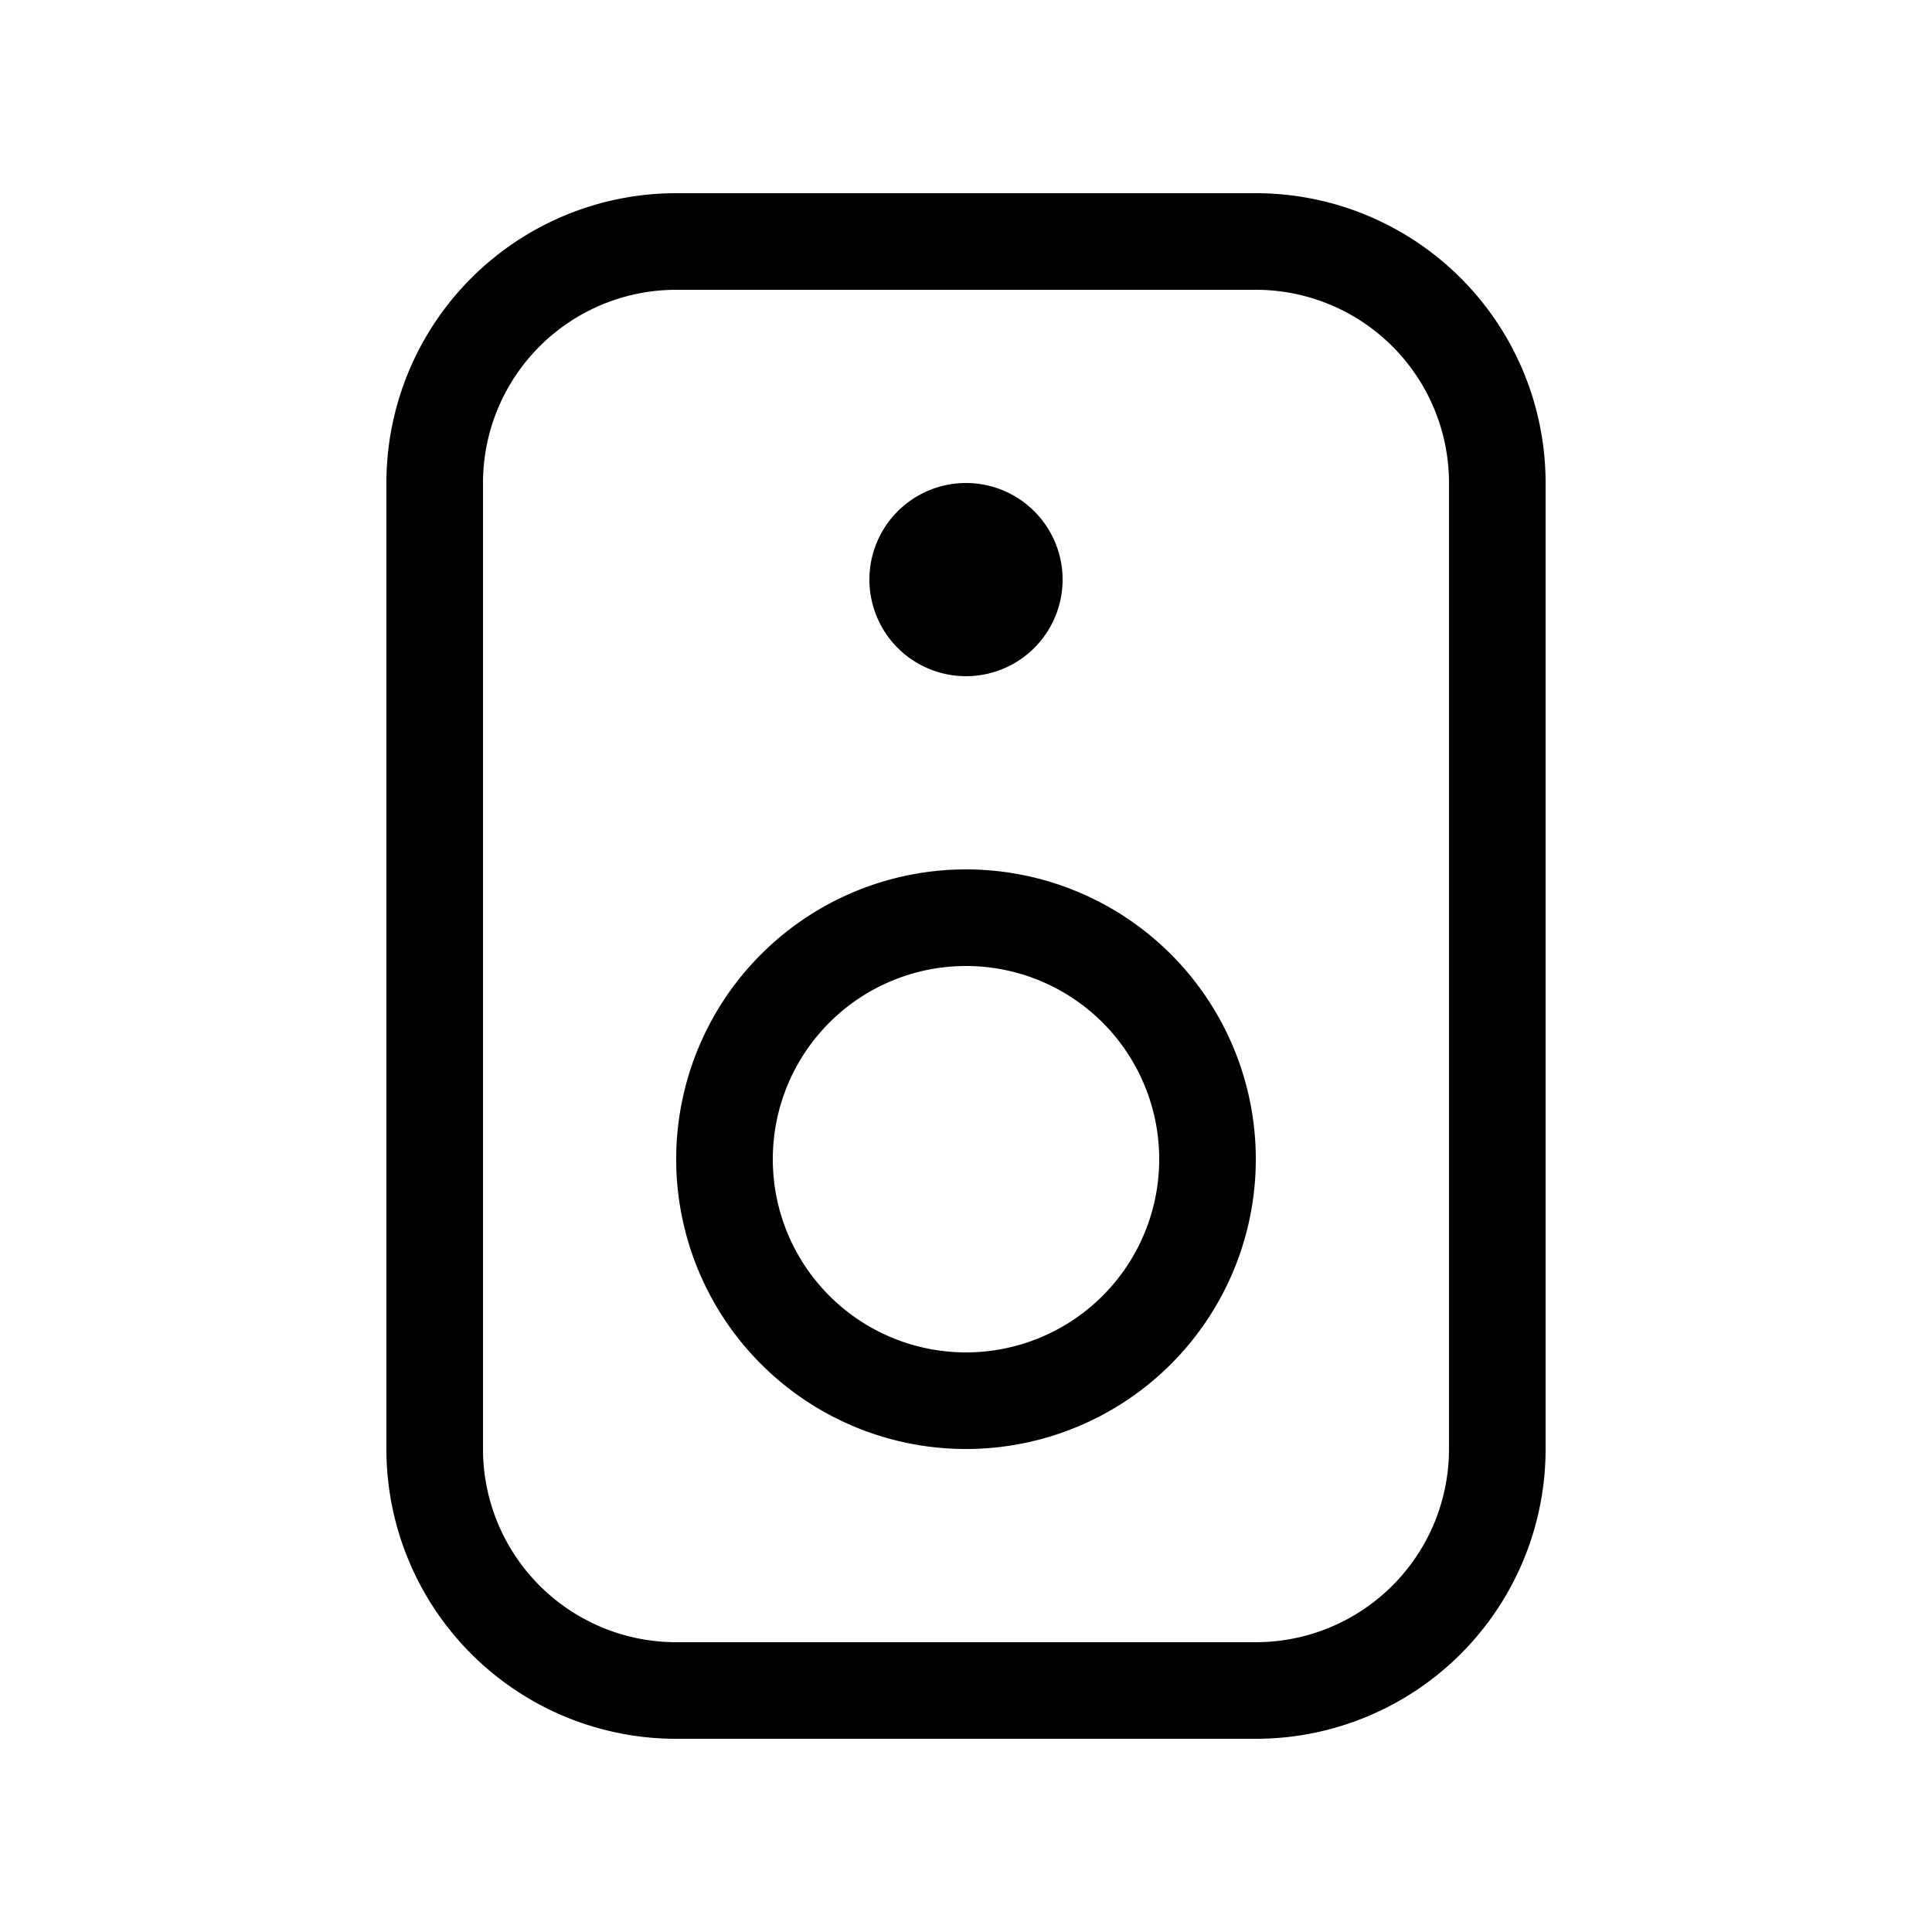 <svg xmlns="http://www.w3.org/2000/svg" xmlns:xlink="http://www.w3.org/1999/xlink" width="20" height="20" viewBox="0 0 20 20"><path fill="currentColor" d="M4 5a3 3 0 0 1 3-3h6a3 3 0 0 1 3 3v10a3 3 0 0 1-3 3H7a3 3 0 0 1-3-3zm3-2a2 2 0 0 0-2 2v10a2 2 0 0 0 2 2h6a2 2 0 0 0 2-2V5a2 2 0 0 0-2-2zm3 7a2 2 0 1 0 0 4a2 2 0 0 0 0-4m-3 2a3 3 0 1 1 6 0a3 3 0 0 1-6 0m3-5a1 1 0 1 0 0-2a1 1 0 0 0 0 2"/></svg>